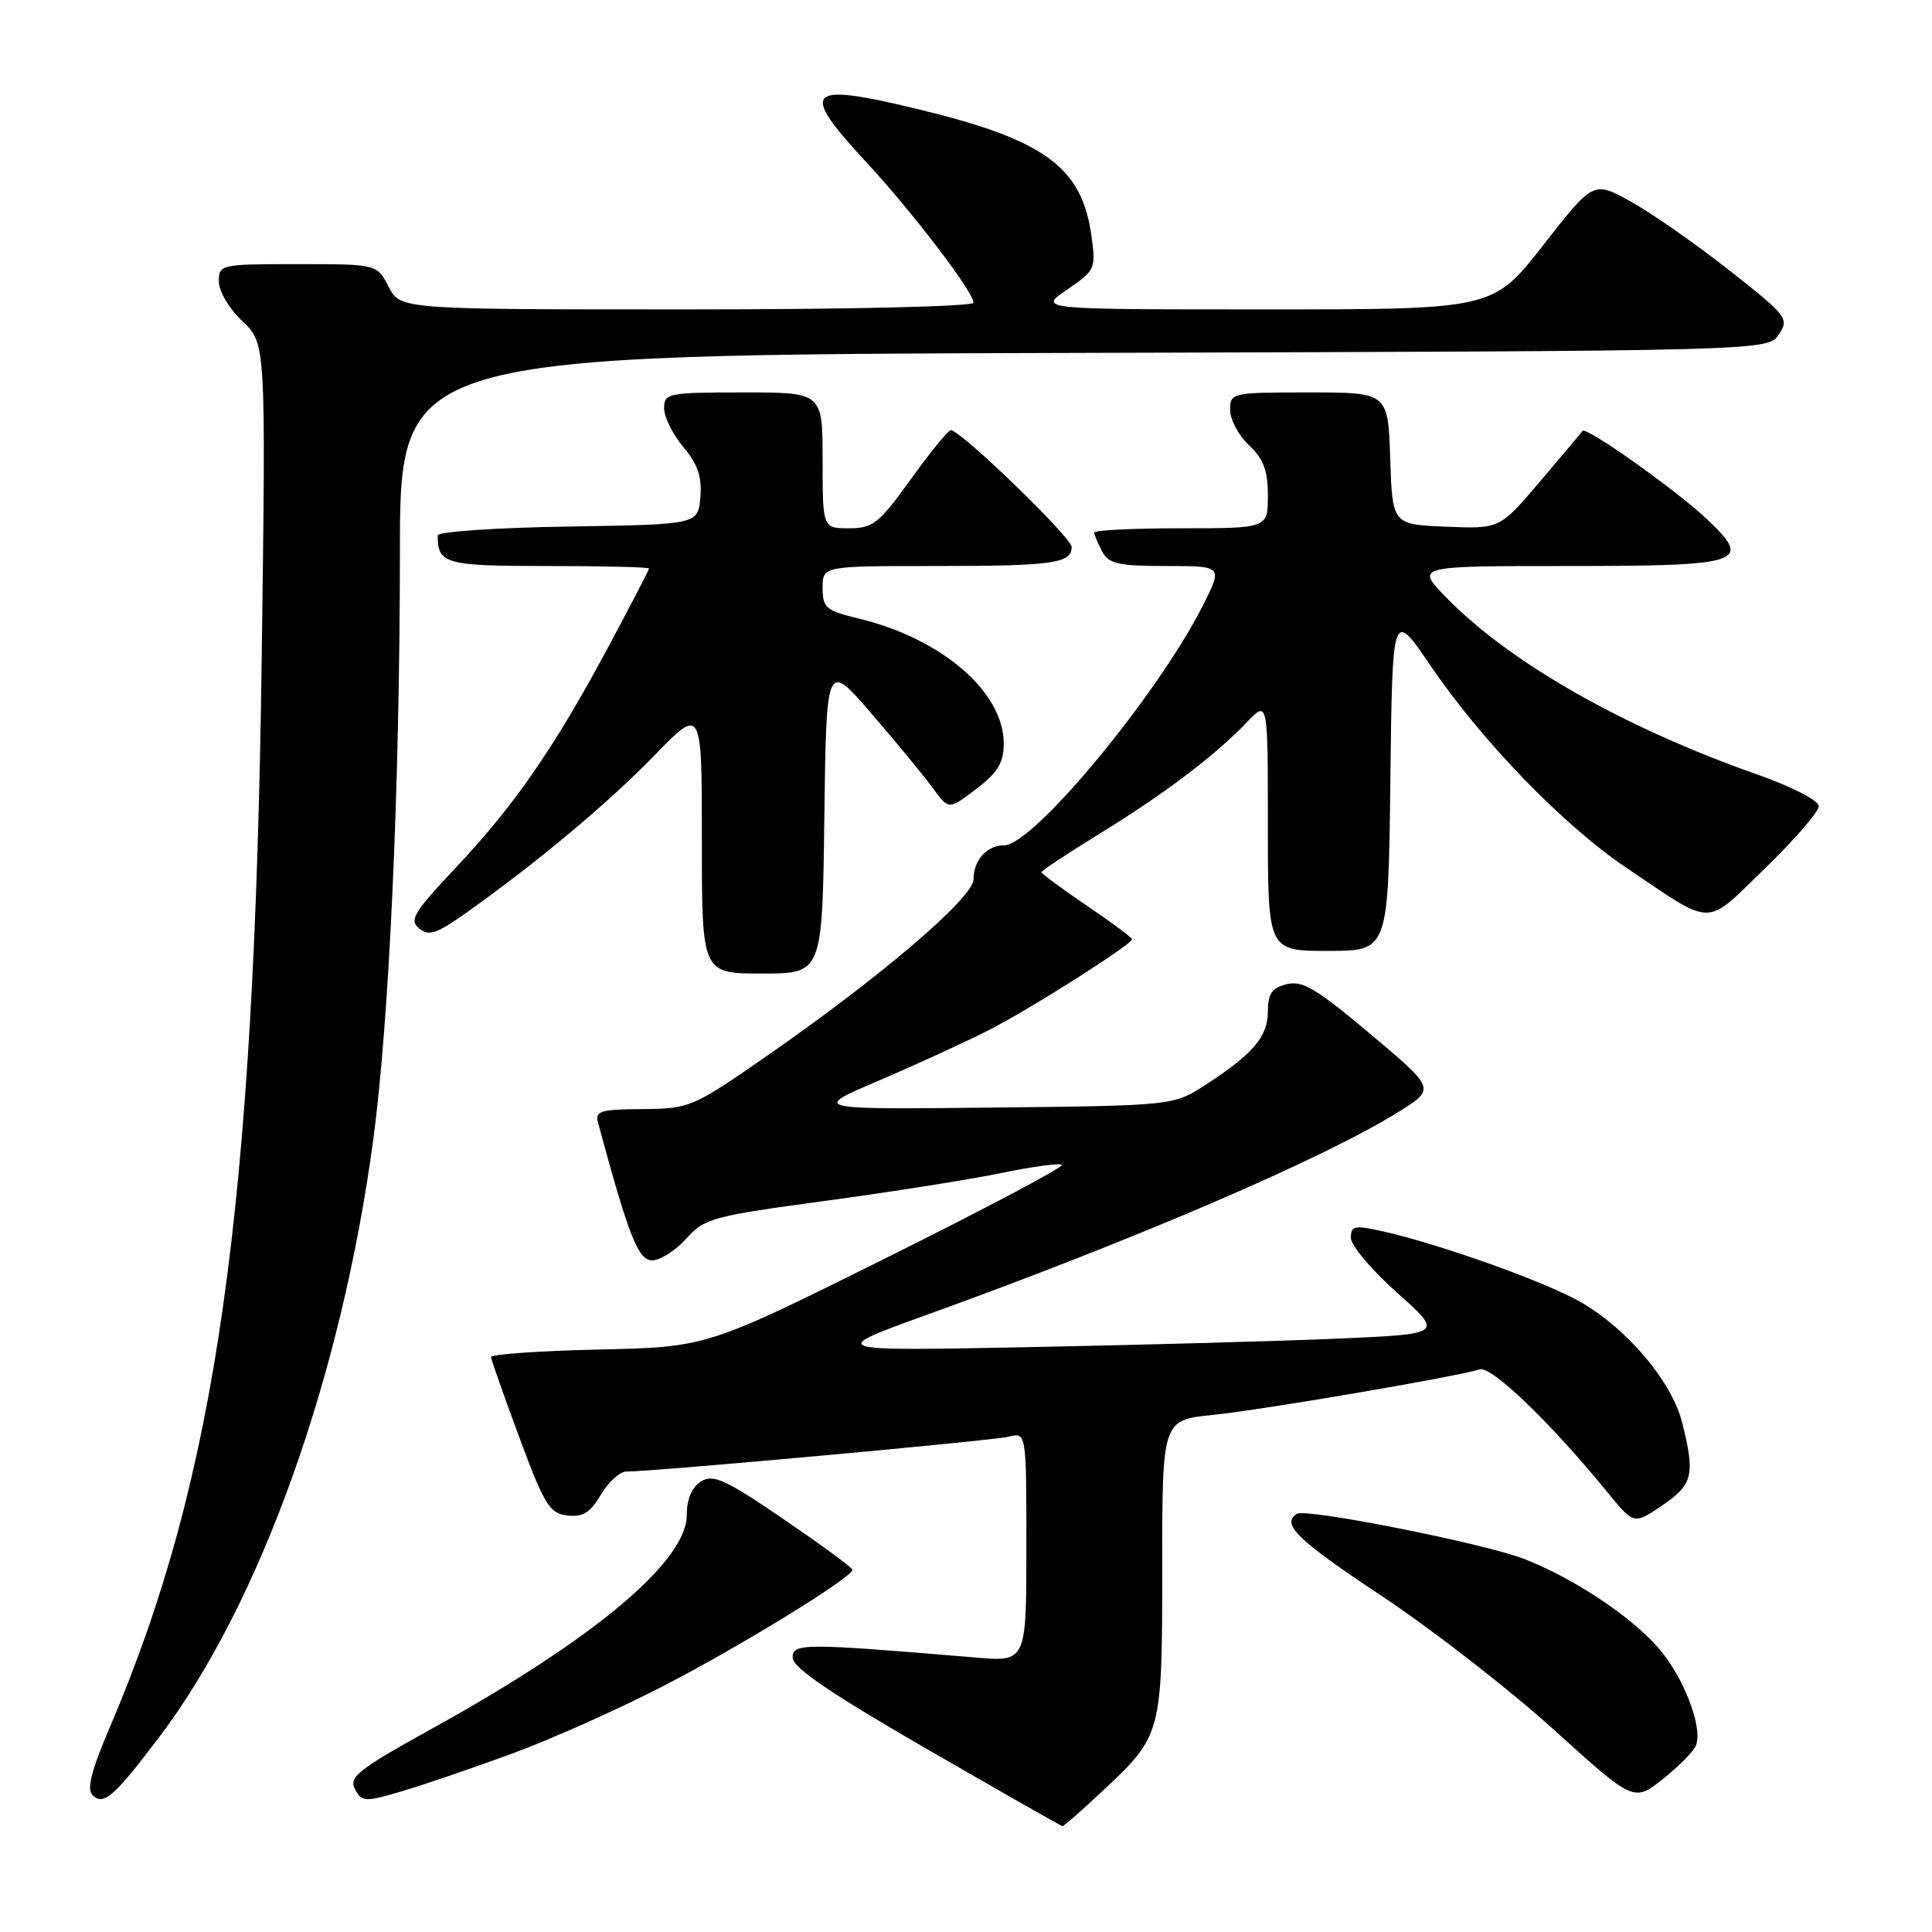<?xml version="1.0" encoding="UTF-8" standalone="no"?>
<!DOCTYPE svg PUBLIC "-//W3C//DTD SVG 1.1//EN" "http://www.w3.org/Graphics/SVG/1.1/DTD/svg11.dtd" >
<svg xmlns="http://www.w3.org/2000/svg" xmlns:xlink="http://www.w3.org/1999/xlink" version="1.1" viewBox="0 0 256 256">
 <g >
 <path fill="currentColor"
d=" M 146.13 237.28 C 153.95 229.97 154.00 229.78 154.00 207.63 C 154.00 188.16 154.00 188.16 160.75 187.48 C 167.17 186.83 192.74 182.47 196.08 181.45 C 197.64 180.98 205.48 188.52 213.02 197.76 C 216.50 202.02 216.50 202.02 220.25 199.48 C 224.33 196.70 224.64 195.42 222.88 188.45 C 221.54 183.13 215.74 176.21 209.59 172.61 C 205.08 169.96 190.84 164.86 183.25 163.16 C 179.46 162.32 179.00 162.41 179.00 164.03 C 179.00 165.02 181.76 168.30 185.13 171.30 C 191.26 176.76 191.26 176.76 177.38 177.37 C 169.75 177.70 151.35 178.21 136.50 178.50 C 109.50 179.03 109.50 179.03 123.00 174.15 C 150.71 164.14 175.53 153.45 185.35 147.31 C 190.21 144.27 190.21 144.27 181.60 137.03 C 174.46 131.01 172.58 129.89 170.50 130.41 C 168.53 130.90 168.00 131.67 168.00 134.02 C 168.00 137.35 166.07 139.63 159.78 143.72 C 155.50 146.50 155.50 146.50 131.50 146.76 C 107.50 147.01 107.50 147.01 116.50 143.16 C 121.45 141.05 127.97 138.05 131.00 136.51 C 136.52 133.70 150.00 125.14 150.00 124.45 C 150.00 124.24 147.30 122.24 144.00 120.00 C 140.70 117.76 138.00 115.76 138.00 115.57 C 138.00 115.37 141.49 113.06 145.75 110.44 C 154.31 105.18 161.05 100.07 165.25 95.67 C 168.00 92.79 168.00 92.79 168.00 109.39 C 168.00 126.00 168.00 126.00 175.98 126.00 C 183.96 126.00 183.96 126.00 184.23 103.39 C 184.50 80.78 184.50 80.78 189.50 88.13 C 196.38 98.24 207.14 109.35 215.50 114.98 C 227.27 122.90 225.78 122.90 233.88 115.05 C 237.80 111.25 241.00 107.55 241.00 106.83 C 241.00 106.07 237.46 104.25 232.75 102.59 C 215.02 96.34 199.92 87.72 191.55 79.08 C 187.59 75.00 187.59 75.00 207.67 75.00 C 230.98 75.00 232.28 74.57 226.22 68.83 C 222.15 64.97 210.14 56.45 209.69 57.10 C 209.54 57.32 207.01 60.33 204.07 63.79 C 198.73 70.08 198.73 70.08 191.62 69.79 C 184.50 69.50 184.50 69.50 184.21 60.75 C 183.92 52.00 183.92 52.00 173.46 52.00 C 163.18 52.00 163.00 52.04 163.00 54.33 C 163.00 55.60 164.12 57.71 165.50 59.00 C 167.42 60.80 168.00 62.35 168.00 65.67 C 168.00 70.00 168.00 70.00 156.50 70.00 C 150.18 70.00 145.00 70.25 145.00 70.57 C 145.00 70.88 145.47 72.00 146.04 73.07 C 146.92 74.71 148.18 75.00 154.55 75.00 C 162.03 75.00 162.03 75.00 159.38 80.25 C 153.36 92.14 136.91 112.00 133.07 112.00 C 130.78 112.00 129.00 113.97 129.00 116.51 C 129.00 118.96 116.47 129.64 101.19 140.21 C 91.76 146.74 91.33 146.91 85.13 146.96 C 79.57 146.99 78.83 147.22 79.24 148.75 C 83.34 163.90 84.56 167.00 86.42 167.00 C 87.48 167.00 89.51 165.71 90.93 164.13 C 93.35 161.42 94.41 161.14 109.50 159.10 C 118.30 157.91 128.81 156.24 132.85 155.40 C 136.90 154.56 140.43 154.09 140.70 154.36 C 140.97 154.63 130.50 160.18 117.43 166.68 C 93.66 178.50 93.66 178.50 79.33 178.82 C 71.45 179.00 65.03 179.45 65.06 179.82 C 65.09 180.20 66.79 185.00 68.83 190.50 C 72.14 199.44 72.82 200.53 75.18 200.81 C 77.23 201.05 78.22 200.43 79.62 198.06 C 80.62 196.38 82.12 195.00 82.97 194.99 C 86.80 194.98 131.58 190.89 133.66 190.37 C 136.00 189.78 136.00 189.78 136.00 204.99 C 136.00 220.20 136.00 220.20 129.25 219.63 C 106.42 217.71 105.00 217.71 105.03 219.66 C 105.06 220.98 110.09 224.40 122.78 231.73 C 132.53 237.36 140.63 241.97 140.79 241.98 C 140.95 241.99 143.36 239.88 146.13 237.28 Z  M 21.10 230.17 C 34.47 212.51 45.24 182.45 49.46 151.00 C 51.58 135.18 52.97 104.54 52.99 73.26 C 53.00 47.01 53.00 47.01 143.63 46.76 C 234.26 46.50 234.26 46.50 235.71 44.31 C 237.10 42.22 236.81 41.86 229.13 35.81 C 224.72 32.34 218.87 28.25 216.12 26.73 C 211.14 23.96 211.14 23.96 204.49 32.48 C 197.83 41.00 197.83 41.00 167.68 41.00 C 137.54 41.00 137.54 41.00 141.39 38.38 C 145.11 35.85 145.22 35.62 144.63 31.30 C 143.37 22.11 138.44 18.51 121.49 14.43 C 106.81 10.89 105.87 11.85 114.68 21.37 C 120.87 28.04 129.00 38.69 129.00 40.11 C 129.00 40.61 112.55 41.00 91.03 41.00 C 53.05 41.00 53.05 41.00 51.50 38.00 C 49.95 35.00 49.95 35.00 39.47 35.00 C 29.19 35.00 29.00 35.04 29.00 37.31 C 29.00 38.61 30.37 40.92 32.12 42.56 C 35.23 45.50 35.23 45.50 34.68 87.00 C 33.71 160.52 28.69 195.86 14.51 228.97 C 12.10 234.60 11.48 237.08 12.26 237.86 C 13.71 239.31 15.11 238.09 21.10 230.17 Z  M 68.00 232.31 C 73.22 230.38 82.22 226.35 87.99 223.36 C 98.32 218.01 112.99 208.98 112.95 208.00 C 112.94 207.72 108.84 204.72 103.85 201.31 C 96.07 196.01 94.50 195.30 92.88 196.30 C 91.67 197.07 91.00 198.63 91.00 200.74 C 91.00 206.88 78.76 217.15 57.28 229.03 C 47.47 234.46 46.18 235.47 47.03 237.06 C 47.95 238.78 48.32 238.80 53.26 237.35 C 56.14 236.50 62.77 234.23 68.00 232.31 Z  M 224.73 231.27 C 225.66 228.84 223.06 222.14 219.70 218.31 C 216.02 214.11 208.51 209.13 202.02 206.59 C 196.76 204.53 173.10 199.82 171.85 200.59 C 169.70 201.92 171.89 204.05 183.12 211.50 C 189.75 215.90 199.97 223.84 205.83 229.14 C 216.49 238.78 216.49 238.78 220.34 235.73 C 222.45 234.06 224.43 232.05 224.73 231.27 Z  M 109.23 108.31 C 109.50 87.62 109.50 87.62 115.50 94.58 C 118.80 98.41 122.45 102.84 123.61 104.43 C 125.71 107.32 125.71 107.32 129.36 104.54 C 132.22 102.35 133.00 101.07 133.00 98.53 C 133.00 91.68 124.80 84.61 113.75 81.95 C 109.44 80.91 109.00 80.53 109.00 77.90 C 109.00 75.00 109.00 75.00 123.92 75.00 C 139.49 75.00 142.00 74.65 142.00 72.48 C 142.00 71.22 127.29 57.00 125.99 57.00 C 125.65 57.00 123.26 59.92 120.69 63.50 C 116.46 69.37 115.67 70.00 112.51 70.00 C 109.00 70.00 109.00 70.00 109.00 61.00 C 109.00 52.00 109.00 52.00 98.50 52.00 C 88.49 52.00 88.00 52.10 88.00 54.11 C 88.00 55.26 89.15 57.58 90.55 59.24 C 92.46 61.51 93.03 63.19 92.80 65.89 C 92.50 69.50 92.50 69.50 75.25 69.77 C 65.76 69.92 58.00 70.45 58.00 70.94 C 58.00 74.73 58.96 75.00 72.61 75.00 C 79.97 75.00 86.00 75.15 86.00 75.33 C 86.00 75.50 83.56 80.20 80.58 85.77 C 73.40 99.16 68.17 106.72 60.41 114.95 C 54.84 120.86 54.19 121.92 55.53 123.02 C 56.81 124.09 57.84 123.74 61.78 120.95 C 71.20 114.26 80.53 106.46 86.70 100.11 C 93.00 93.62 93.00 93.62 93.00 111.31 C 93.00 129.00 93.00 129.00 100.98 129.00 C 108.96 129.00 108.96 129.00 109.23 108.31 Z "/>
</g>
</svg>
